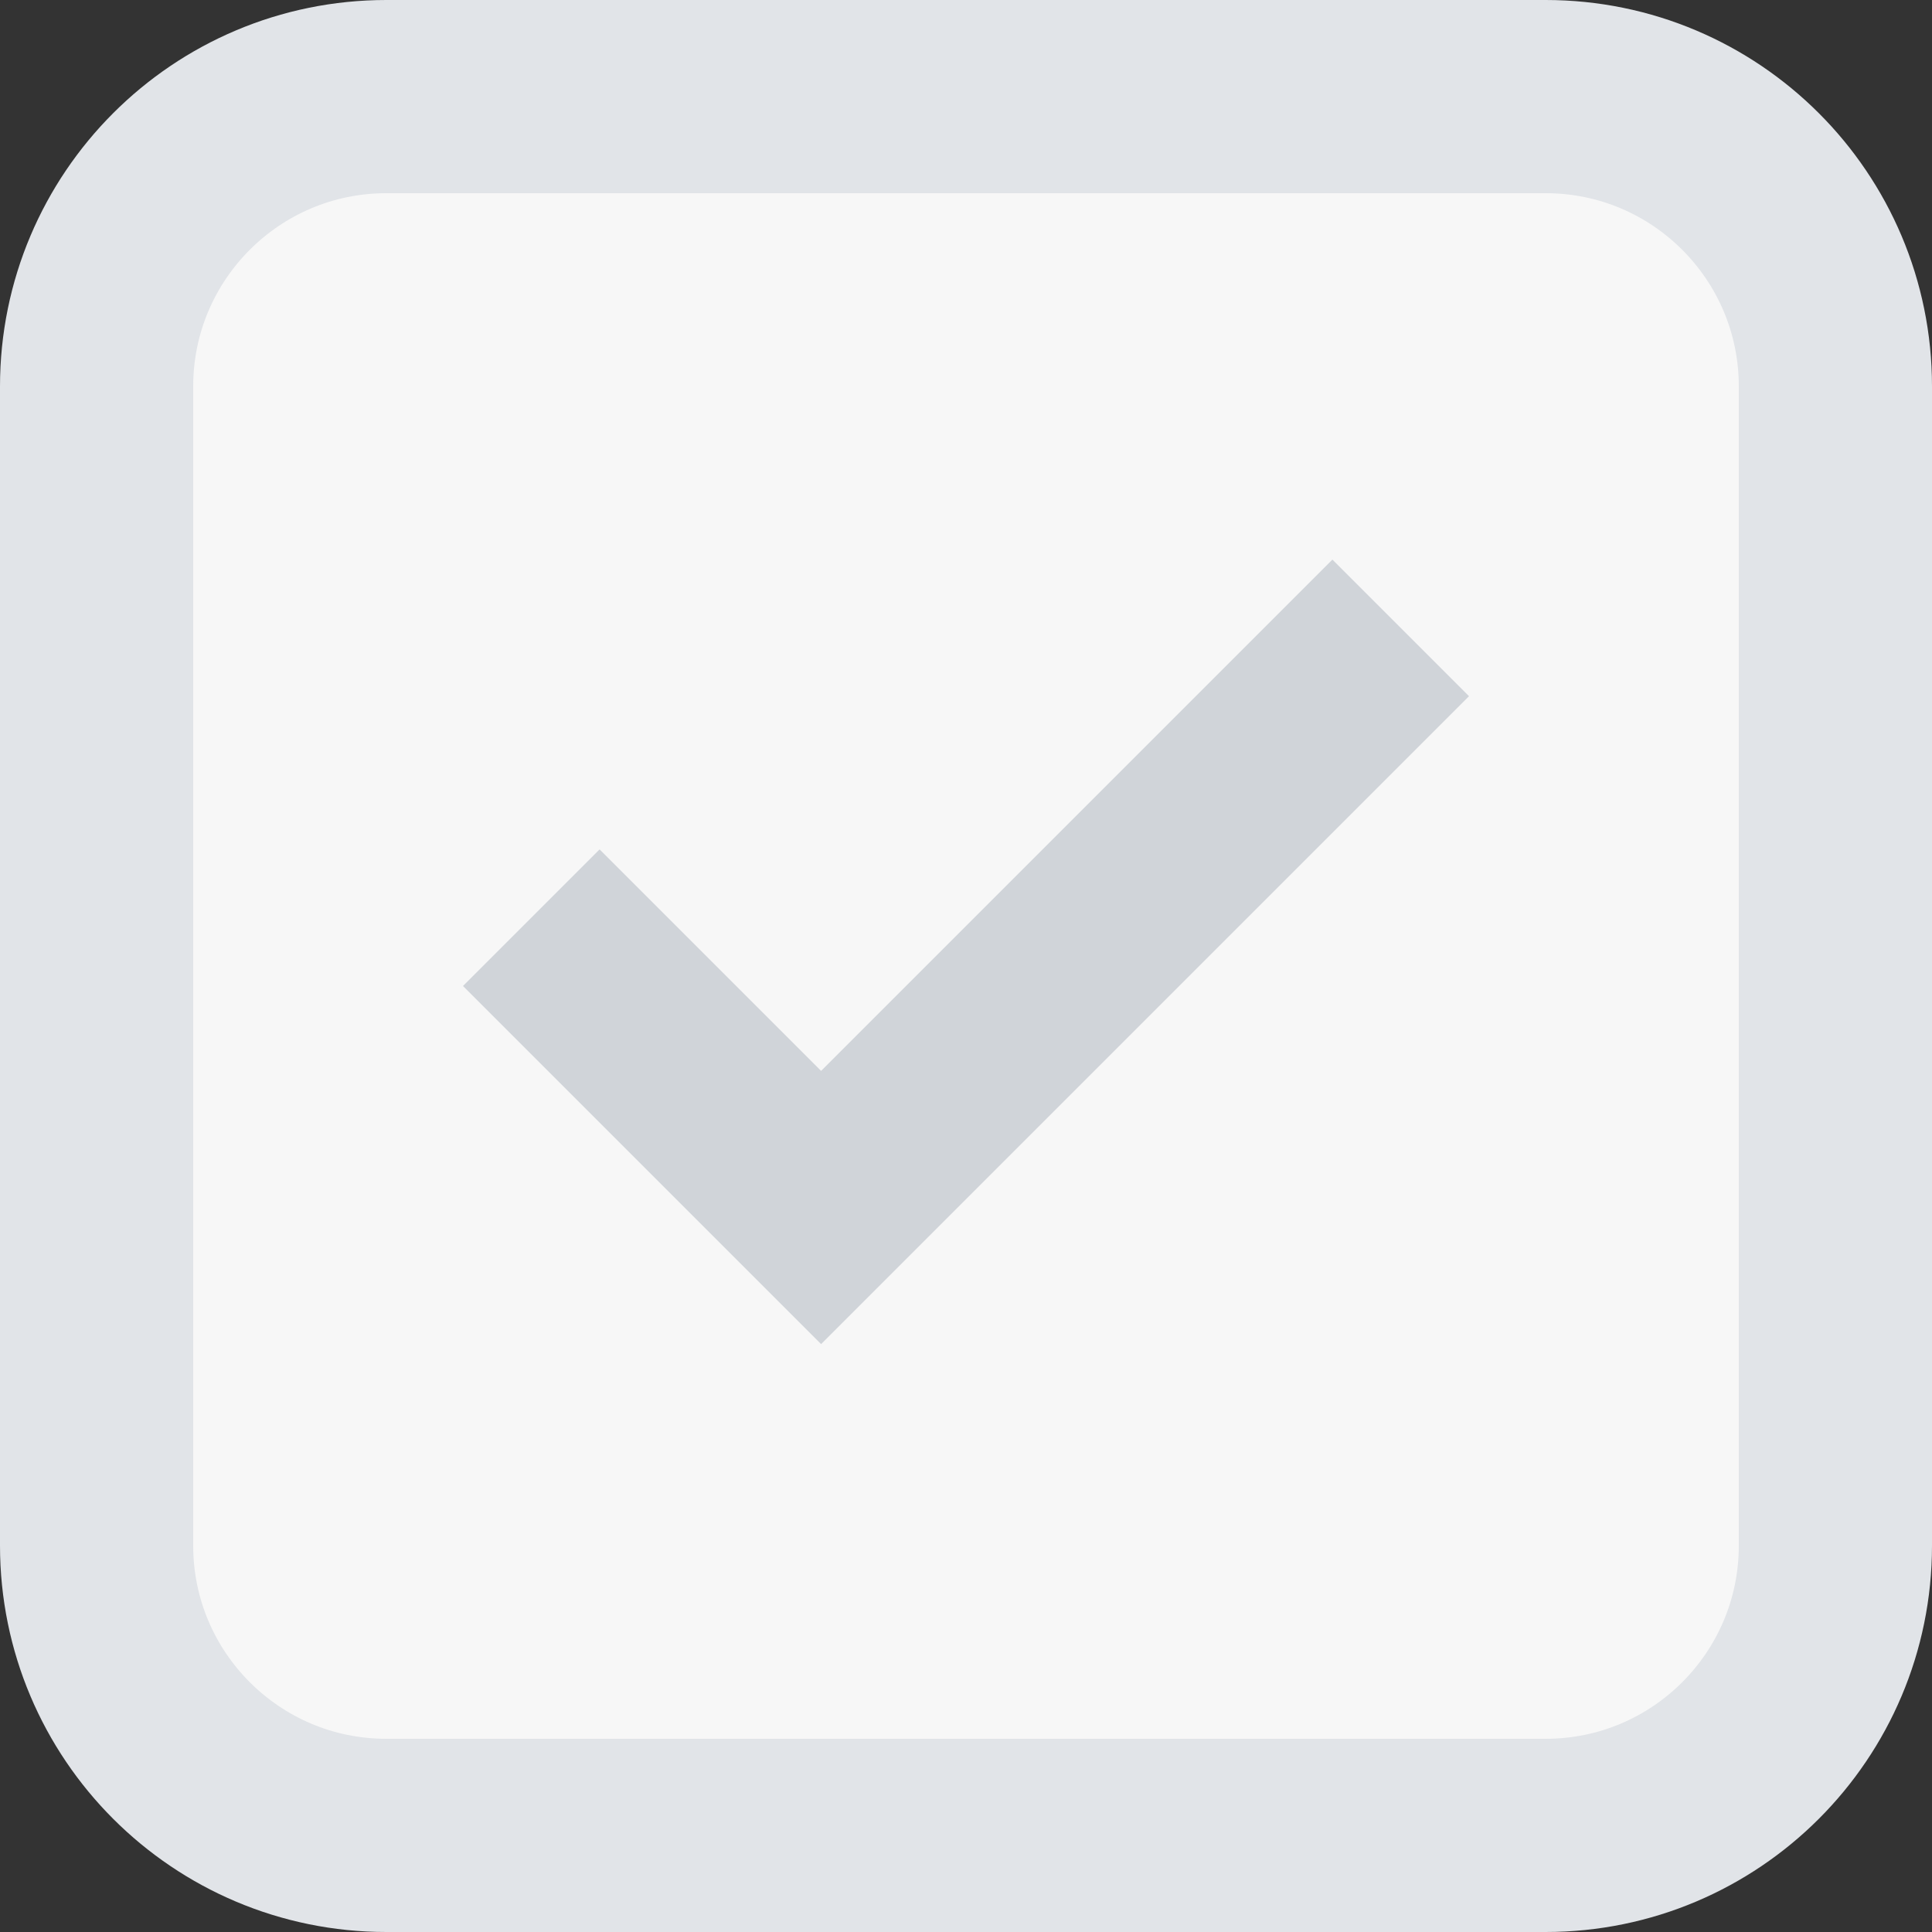<svg width="20" height="20" viewBox="0 0 20 20" fill="none" xmlns="http://www.w3.org/2000/svg">
<rect x="0" y="0" width="20" height="20" fill="#333333" stroke="none"/>
<g clip-path="url(#clip0_35808_90859)">
<path d="M16 1H4C2.343 1 1 2.343 1 4V16C1 17.657 2.343 19 4 19H16C17.657 19 19 17.657 19 16V4C19 2.343 17.657 1 16 1Z" fill="#F7F7F7" stroke="#E1E4E8" stroke-width="2"/>
<path id="secondary-color" fill-rule="evenodd" clip-rule="evenodd" d="M15.207 7.207L8.5 13.914L4.793 10.207L6.207 8.793L8.5 11.086L13.793 5.793L15.207 7.207Z" fill="#D0D4D9"/>
</g>
<defs>
<clipPath id="clip0_35808_90859">
<rect width="20" height="20" fill="white"/>
</clipPath>
</defs>
</svg>
